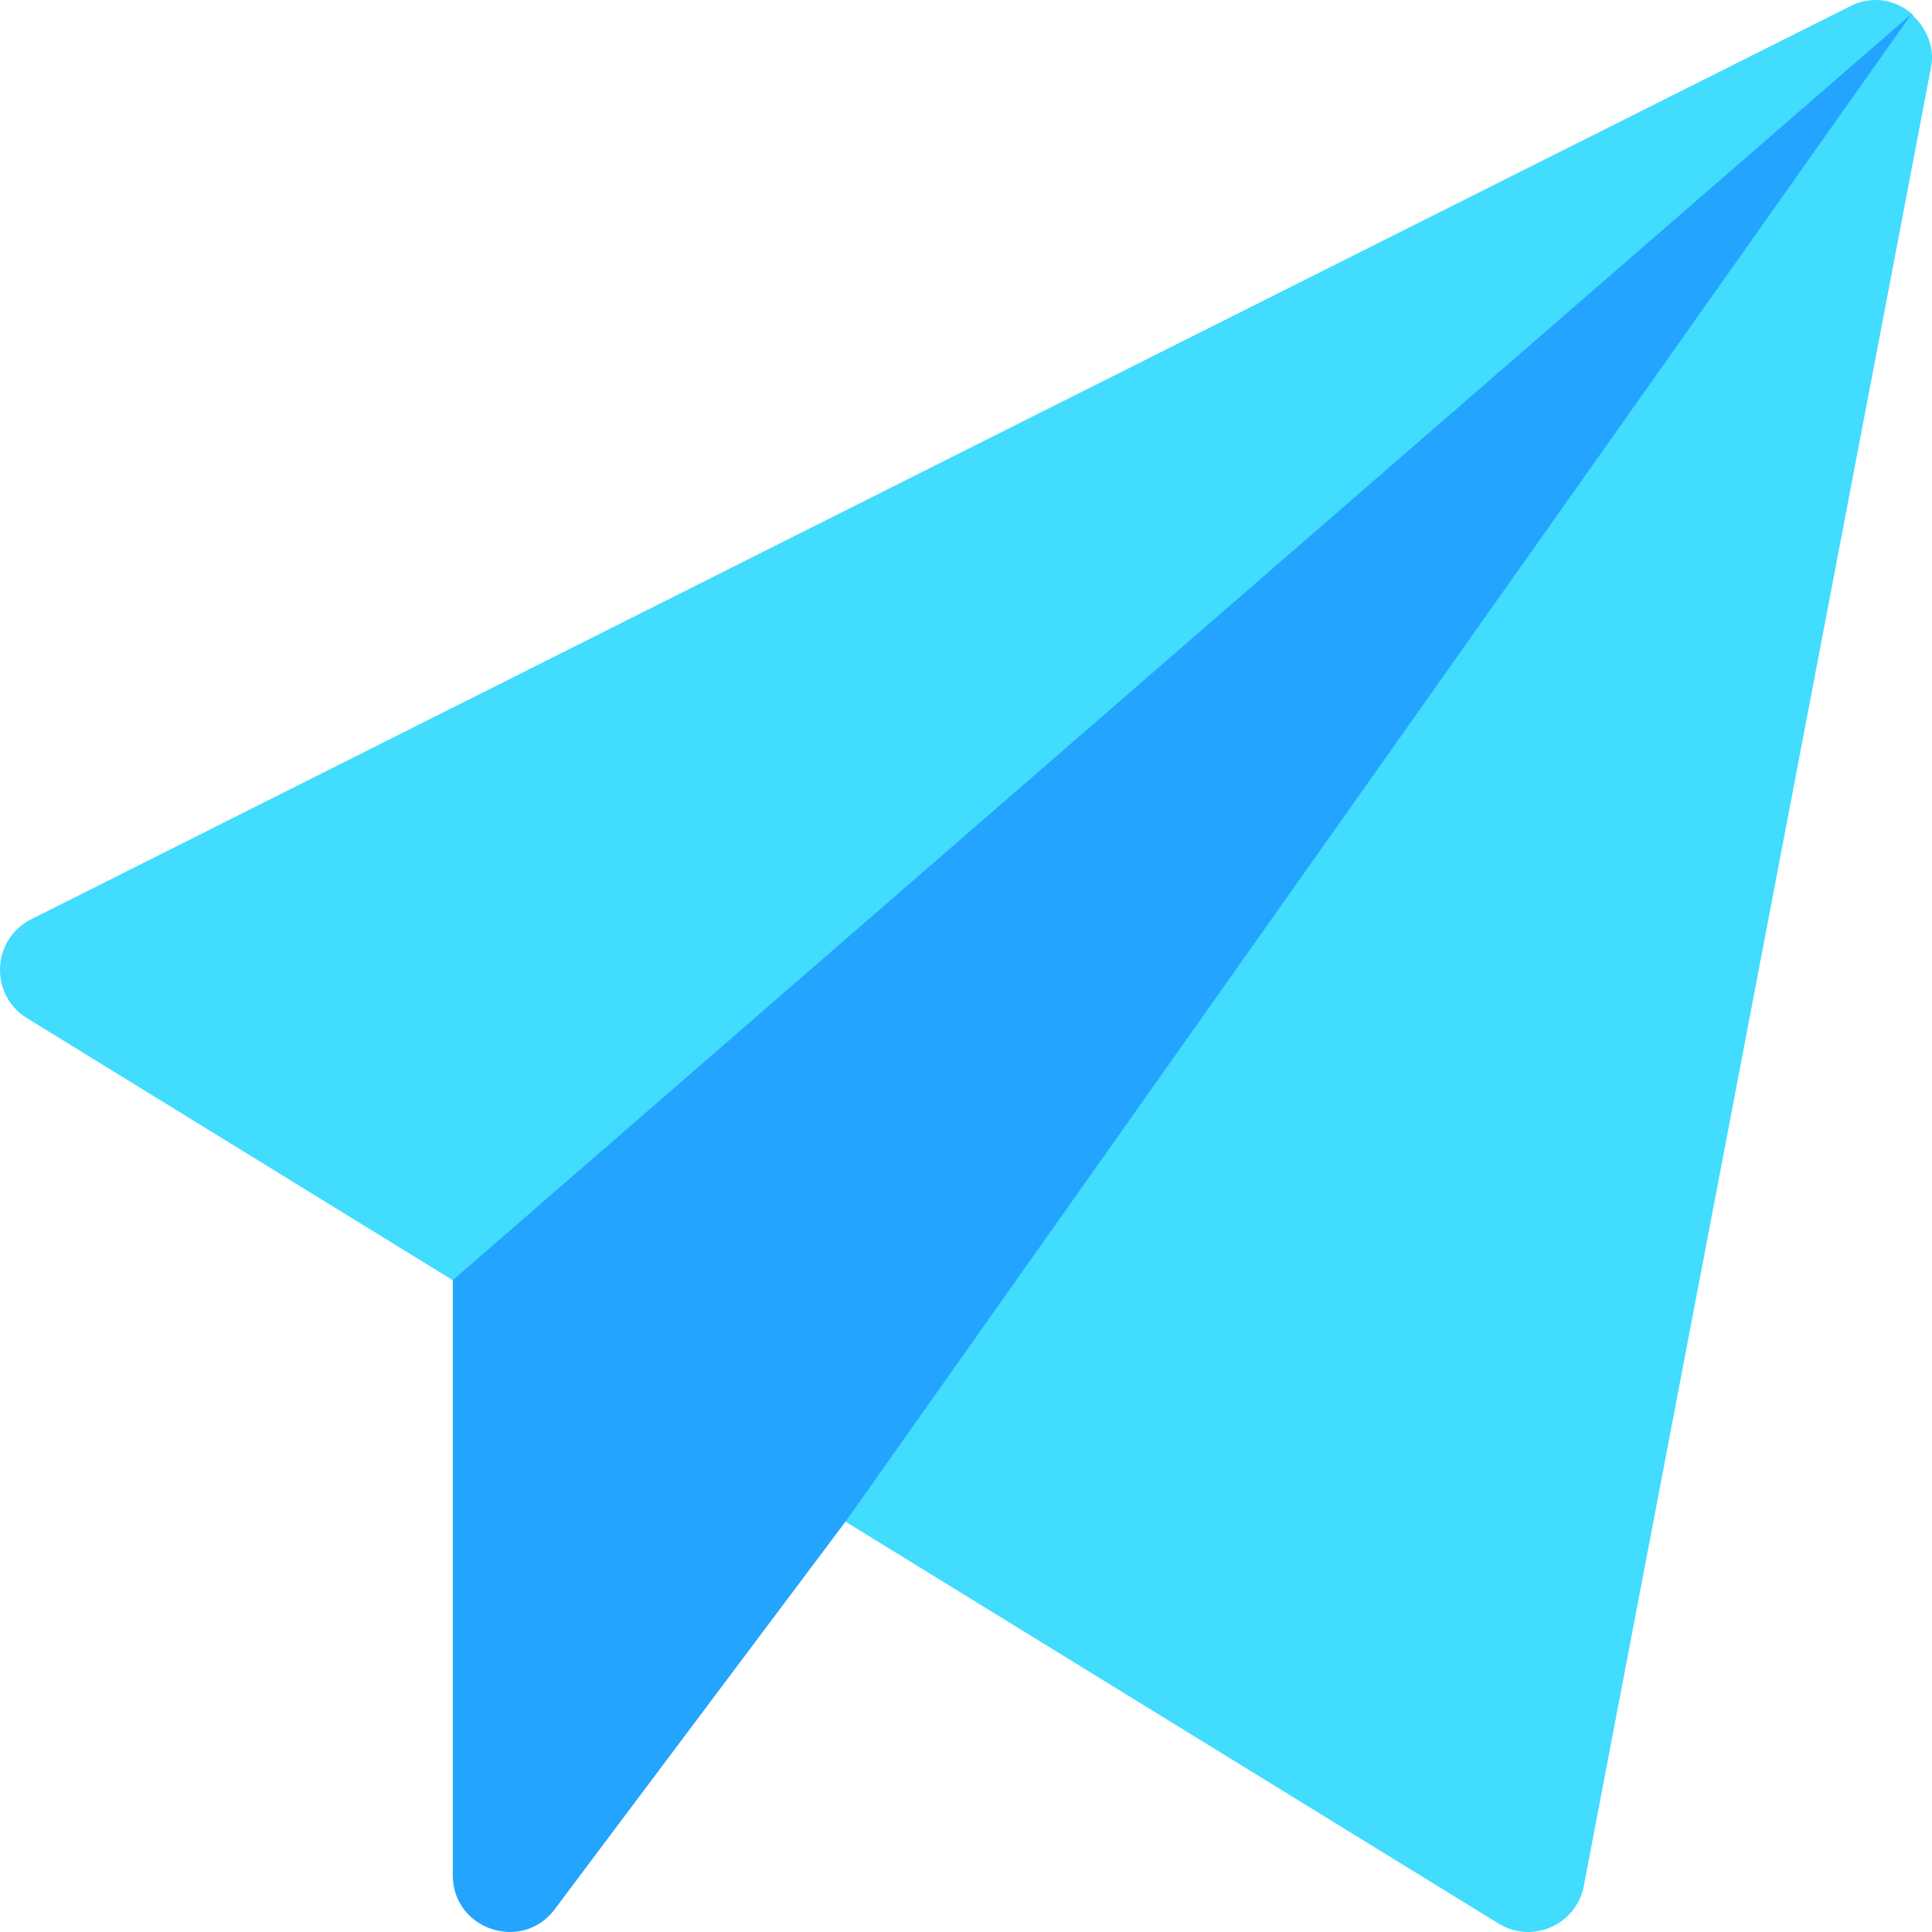 <?xml version="1.0"?>
<svg xmlns="http://www.w3.org/2000/svg" xmlns:xlink="http://www.w3.org/1999/xlink" xmlns:svgjs="http://svgjs.com/svgjs" version="1.1" width="512" height="512" x="0" y="0" viewBox="0 0 512 512" style="enable-background:new 0 0 512 512" xml:space="preserve" class=""><g>
<path xmlns="http://www.w3.org/2000/svg" style="" d="M120,339.226V496.99c0,14.374,18.38,20.499,26.997,8.994l77.065-102.729l23.492-12.037L501.919,31.57  l4.731-27.966l-41.329,22.839L119.916,326.288L120,339.226z" fill="#23a4fe" data-original="#fe9923"/>
<path xmlns="http://www.w3.org/2000/svg" style="" d="M491.237,1.196C490.56,1.467,8.933,243.282,8.279,243.61c-10.503,5.251-11.149,20.024-1.157,26.191  l112.866,69.463L506.638,3.642l0,0C502.707,0.236,497.062-1.218,491.237,1.196z" fill="#41dcfe" data-original="#fedb41" class=""/>
<path xmlns="http://www.w3.org/2000/svg" style="" d="M507.165,4.34c-0.216-0.211-0.287-0.538-0.515-0.736l-2.935,4.16l-279.653,395.49l173.071,106.509  c9.014,5.541,20.68,0.258,22.603-10.005l92.021-481.989C512.735,12.682,510.673,7.755,507.165,4.34z" fill="#41dcfe" data-original="#ffcc33" class=""/>
<g xmlns="http://www.w3.org/2000/svg">
</g>
<g xmlns="http://www.w3.org/2000/svg">
</g>
<g xmlns="http://www.w3.org/2000/svg">
</g>
<g xmlns="http://www.w3.org/2000/svg">
</g>
<g xmlns="http://www.w3.org/2000/svg">
</g>
<g xmlns="http://www.w3.org/2000/svg">
</g>
<g xmlns="http://www.w3.org/2000/svg">
</g>
<g xmlns="http://www.w3.org/2000/svg">
</g>
<g xmlns="http://www.w3.org/2000/svg">
</g>
<g xmlns="http://www.w3.org/2000/svg">
</g>
<g xmlns="http://www.w3.org/2000/svg">
</g>
<g xmlns="http://www.w3.org/2000/svg">
</g>
<g xmlns="http://www.w3.org/2000/svg">
</g>
<g xmlns="http://www.w3.org/2000/svg">
</g>
<g xmlns="http://www.w3.org/2000/svg">
</g>
</g></svg>
